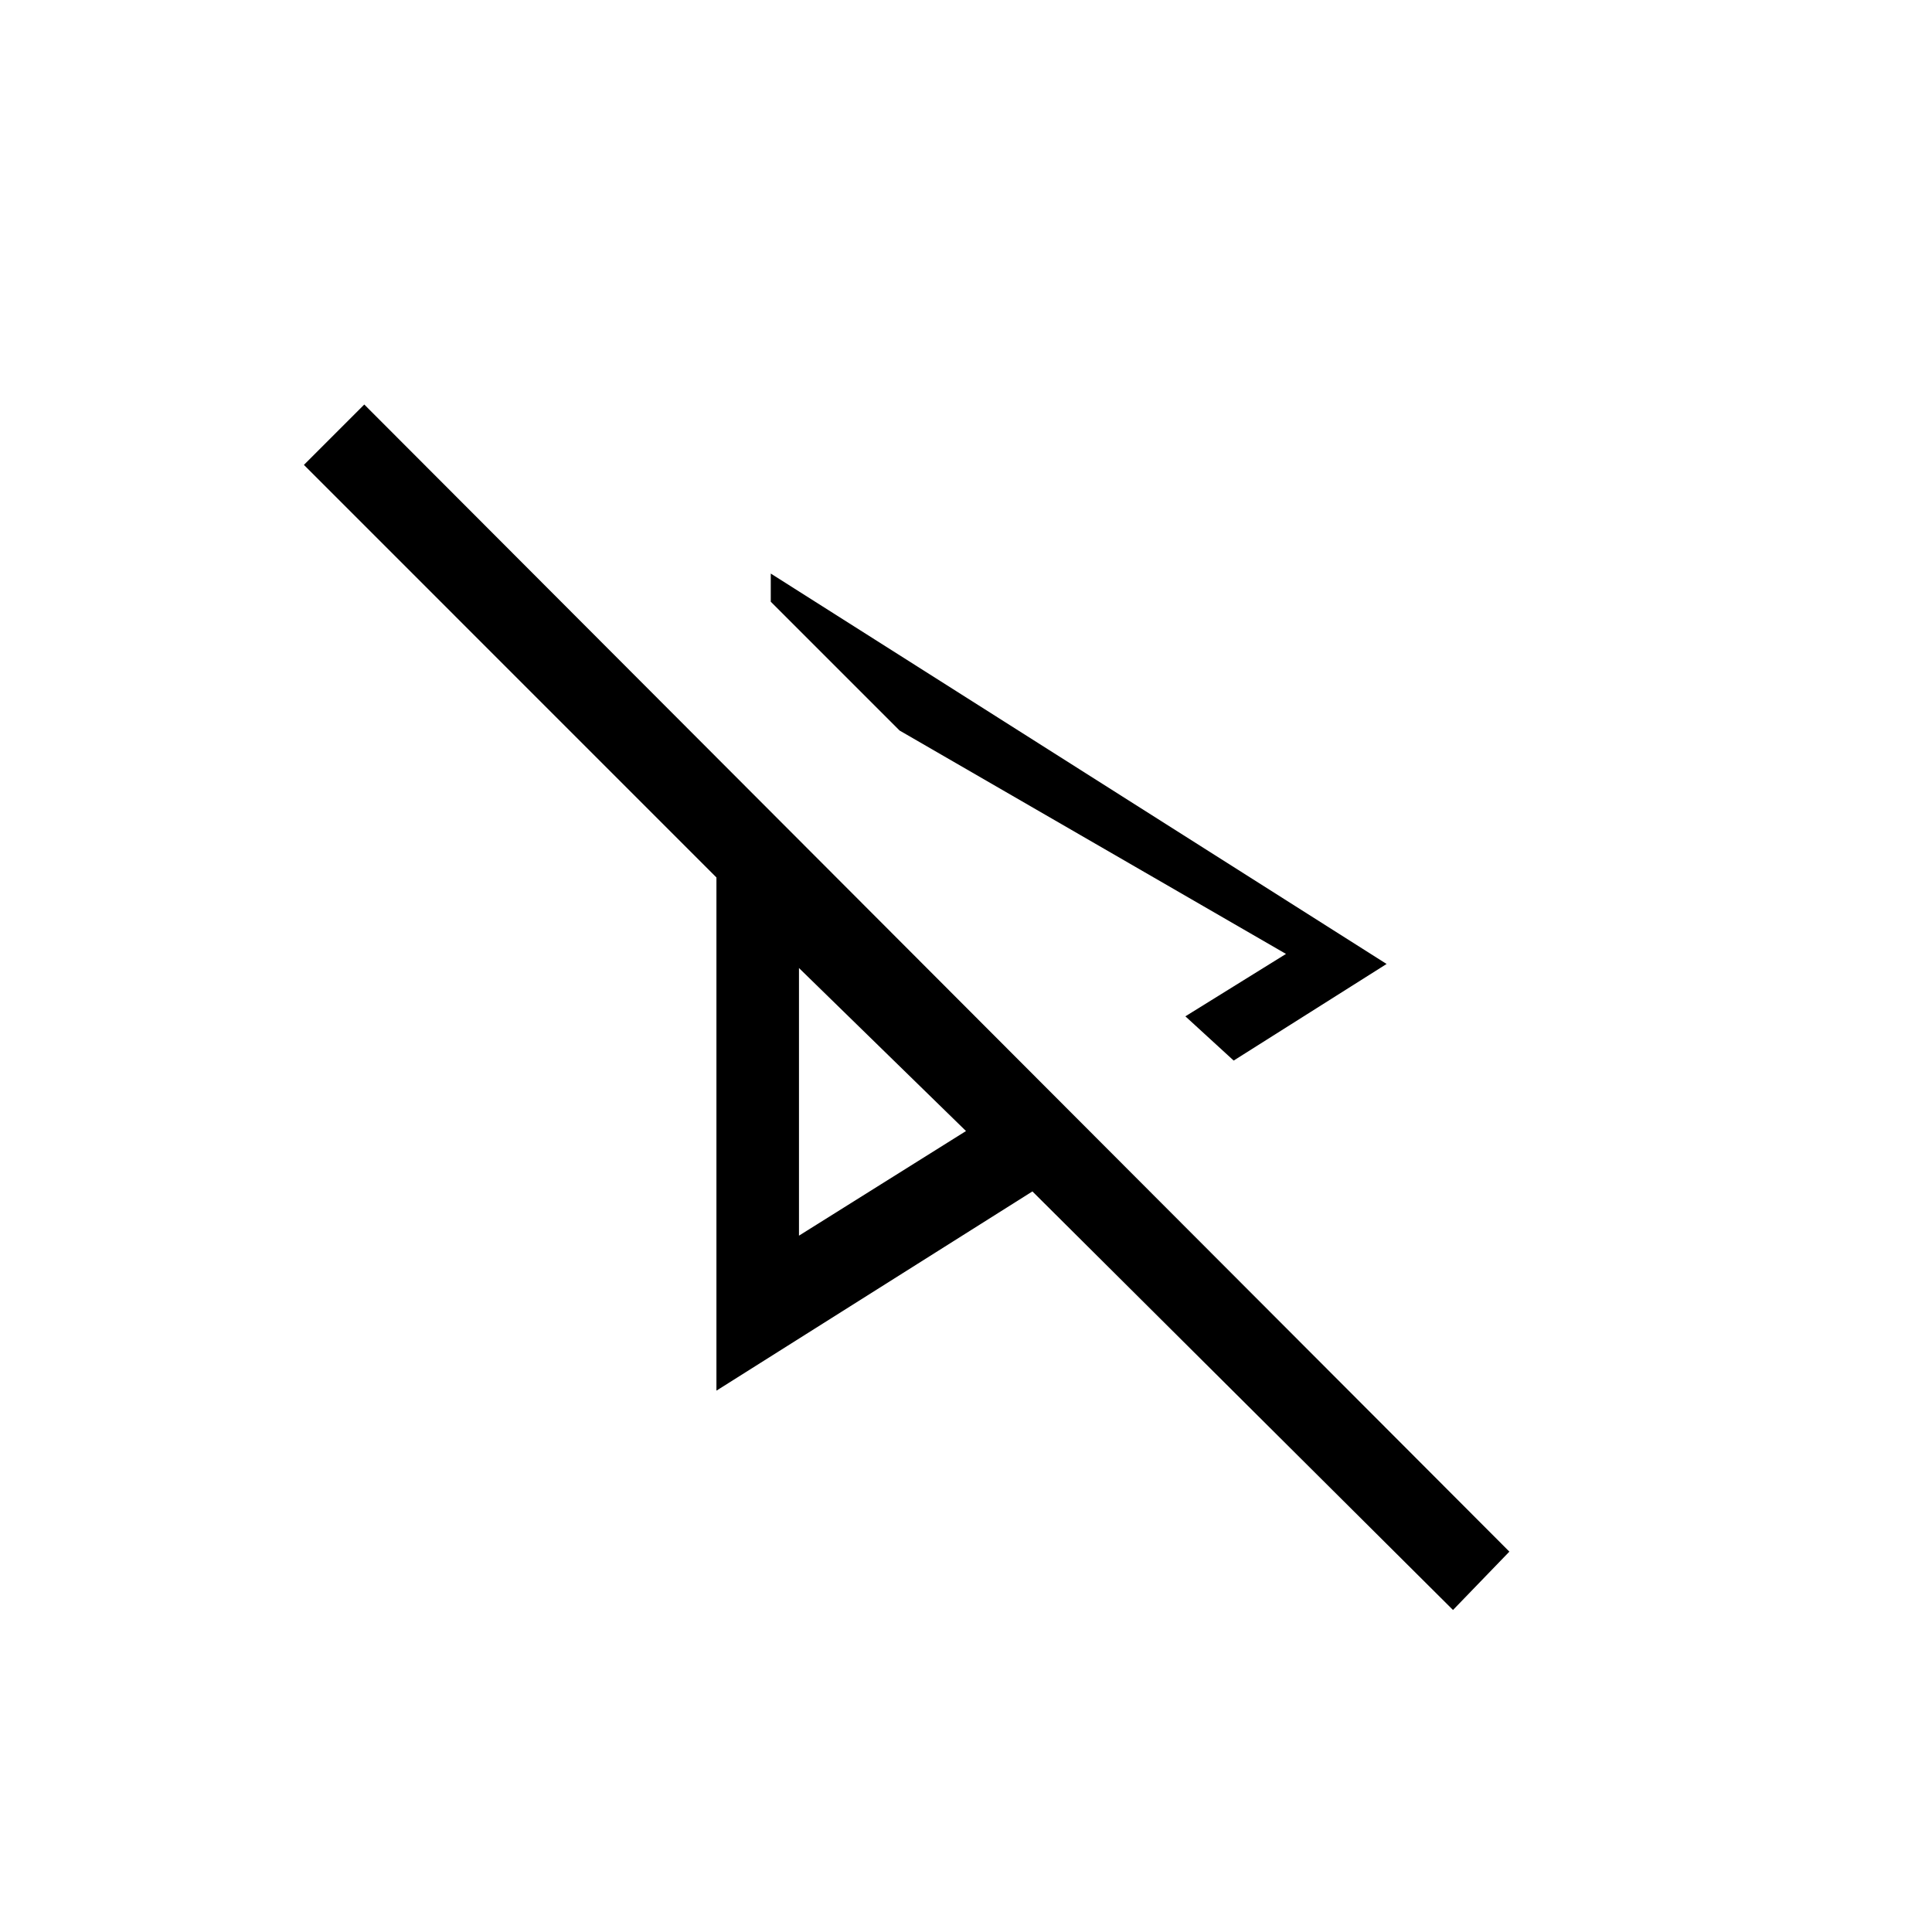 <svg xmlns="http://www.w3.org/2000/svg" height="40" width="40"><path d="M25.542 21.958 24.542 21.042 26.625 19.75 18.625 15.125 15.958 12.458V11.875L28.708 19.958ZM30.083 33.333 21.375 24.667 14.833 28.792V18.167L6.292 9.625L7.542 8.375L31.25 32.125ZM16.542 20.042ZM16.542 25.583 20 23.417 16.542 20.042ZM18.625 15.125Z"/></svg>